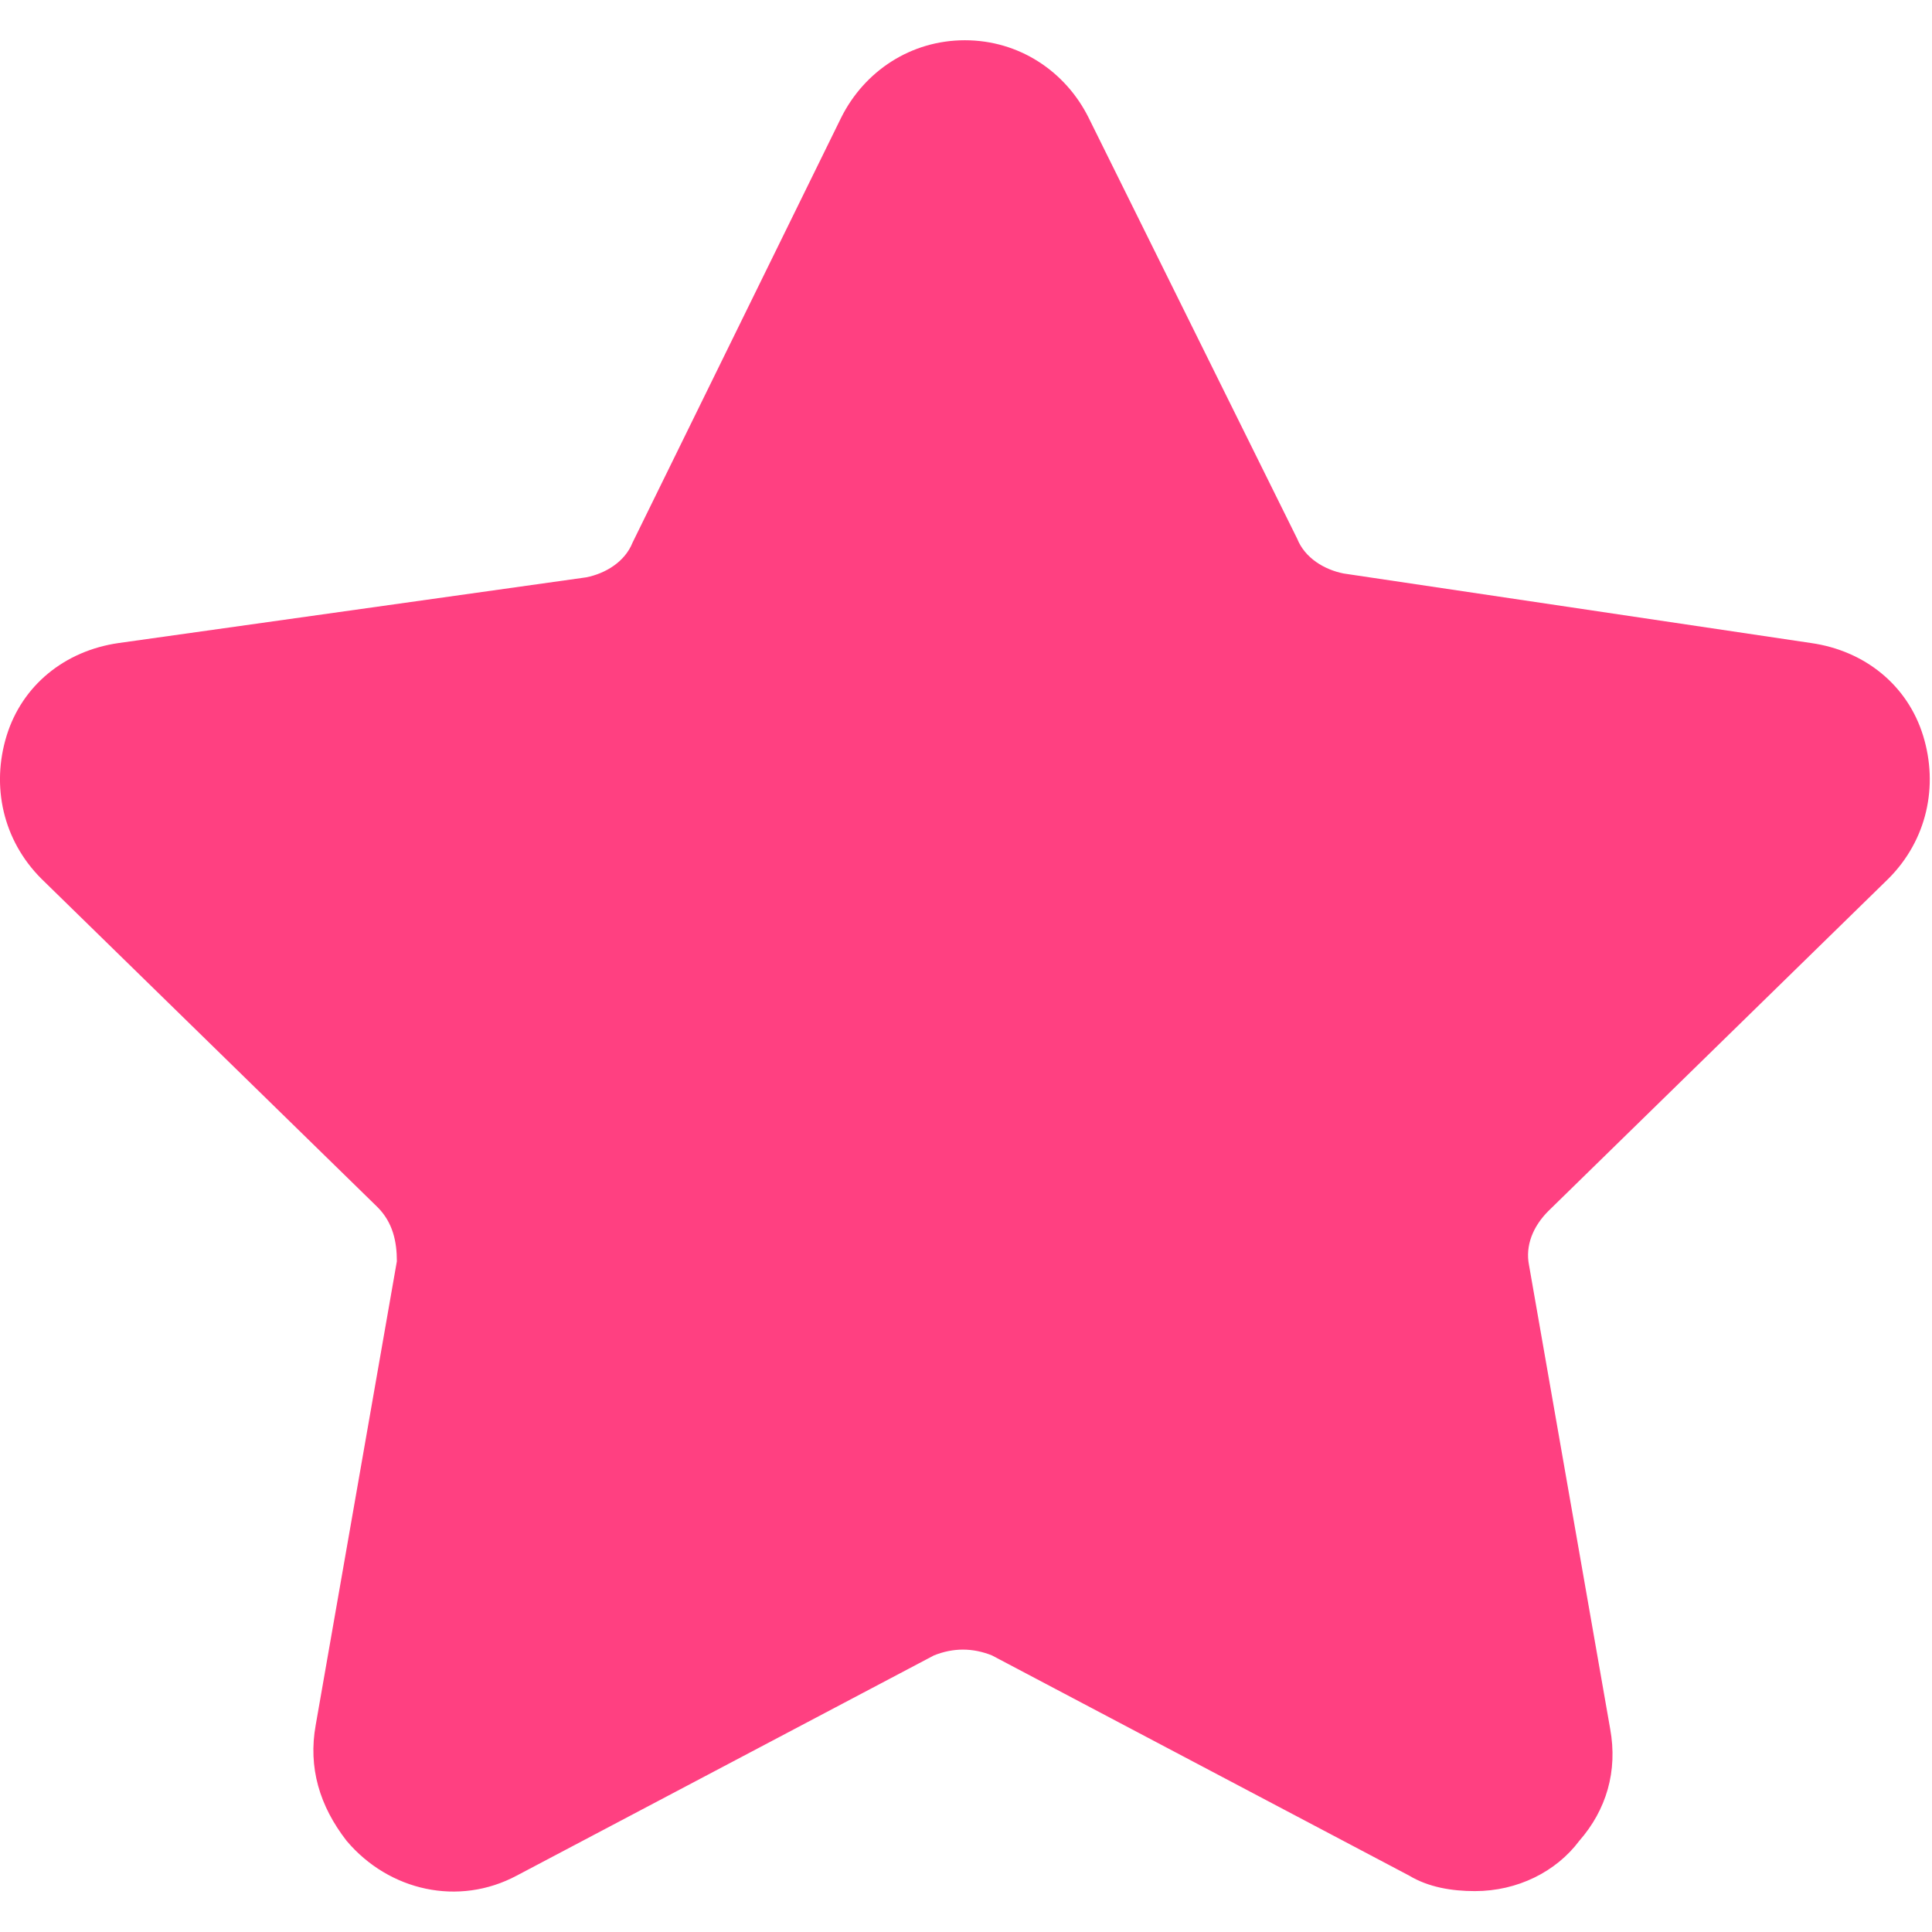 <?xml version="1.0" encoding="utf-8"?>
<!-- Generated by IcoMoon.io -->
<!DOCTYPE svg PUBLIC "-//W3C//DTD SVG 1.1//EN" "http://www.w3.org/Graphics/SVG/1.1/DTD/svg11.dtd">
<svg version="1.1" xmlns="http://www.w3.org/2000/svg" xmlns:xlink="http://www.w3.org/1999/xlink" width="24" height="24" viewBox="0 0 24 24">
<path fill="rgb(255, 64, 129)" d="M23.458 10.916c0.48-0.48 0.624-1.152 0.432-1.776s-0.72-1.056-1.392-1.152l-5.808-0.864c-0.24-0.048-0.48-0.192-0.576-0.432l-2.592-5.232c-0.288-0.576-0.864-0.96-1.536-0.96s-1.248 0.384-1.536 0.96l-2.592 5.28c-0.096 0.24-0.336 0.384-0.576 0.432l-5.808 0.816c-0.672 0.096-1.2 0.528-1.392 1.152s-0.048 1.296 0.432 1.776l4.176 4.080c0.192 0.192 0.24 0.432 0.24 0.672l-1.008 5.76c-0.096 0.528 0.048 1.008 0.384 1.44 0.528 0.624 1.392 0.816 2.112 0.432l5.184-2.736c0.24-0.096 0.48-0.096 0.72 0l5.184 2.736c0.24 0.144 0.528 0.192 0.816 0.192 0.528 0 1.008-0.24 1.296-0.624 0.336-0.384 0.48-0.864 0.384-1.392l-1.008-5.76c-0.048-0.24 0.048-0.48 0.24-0.672l4.224-4.128z"></path>
</svg>
